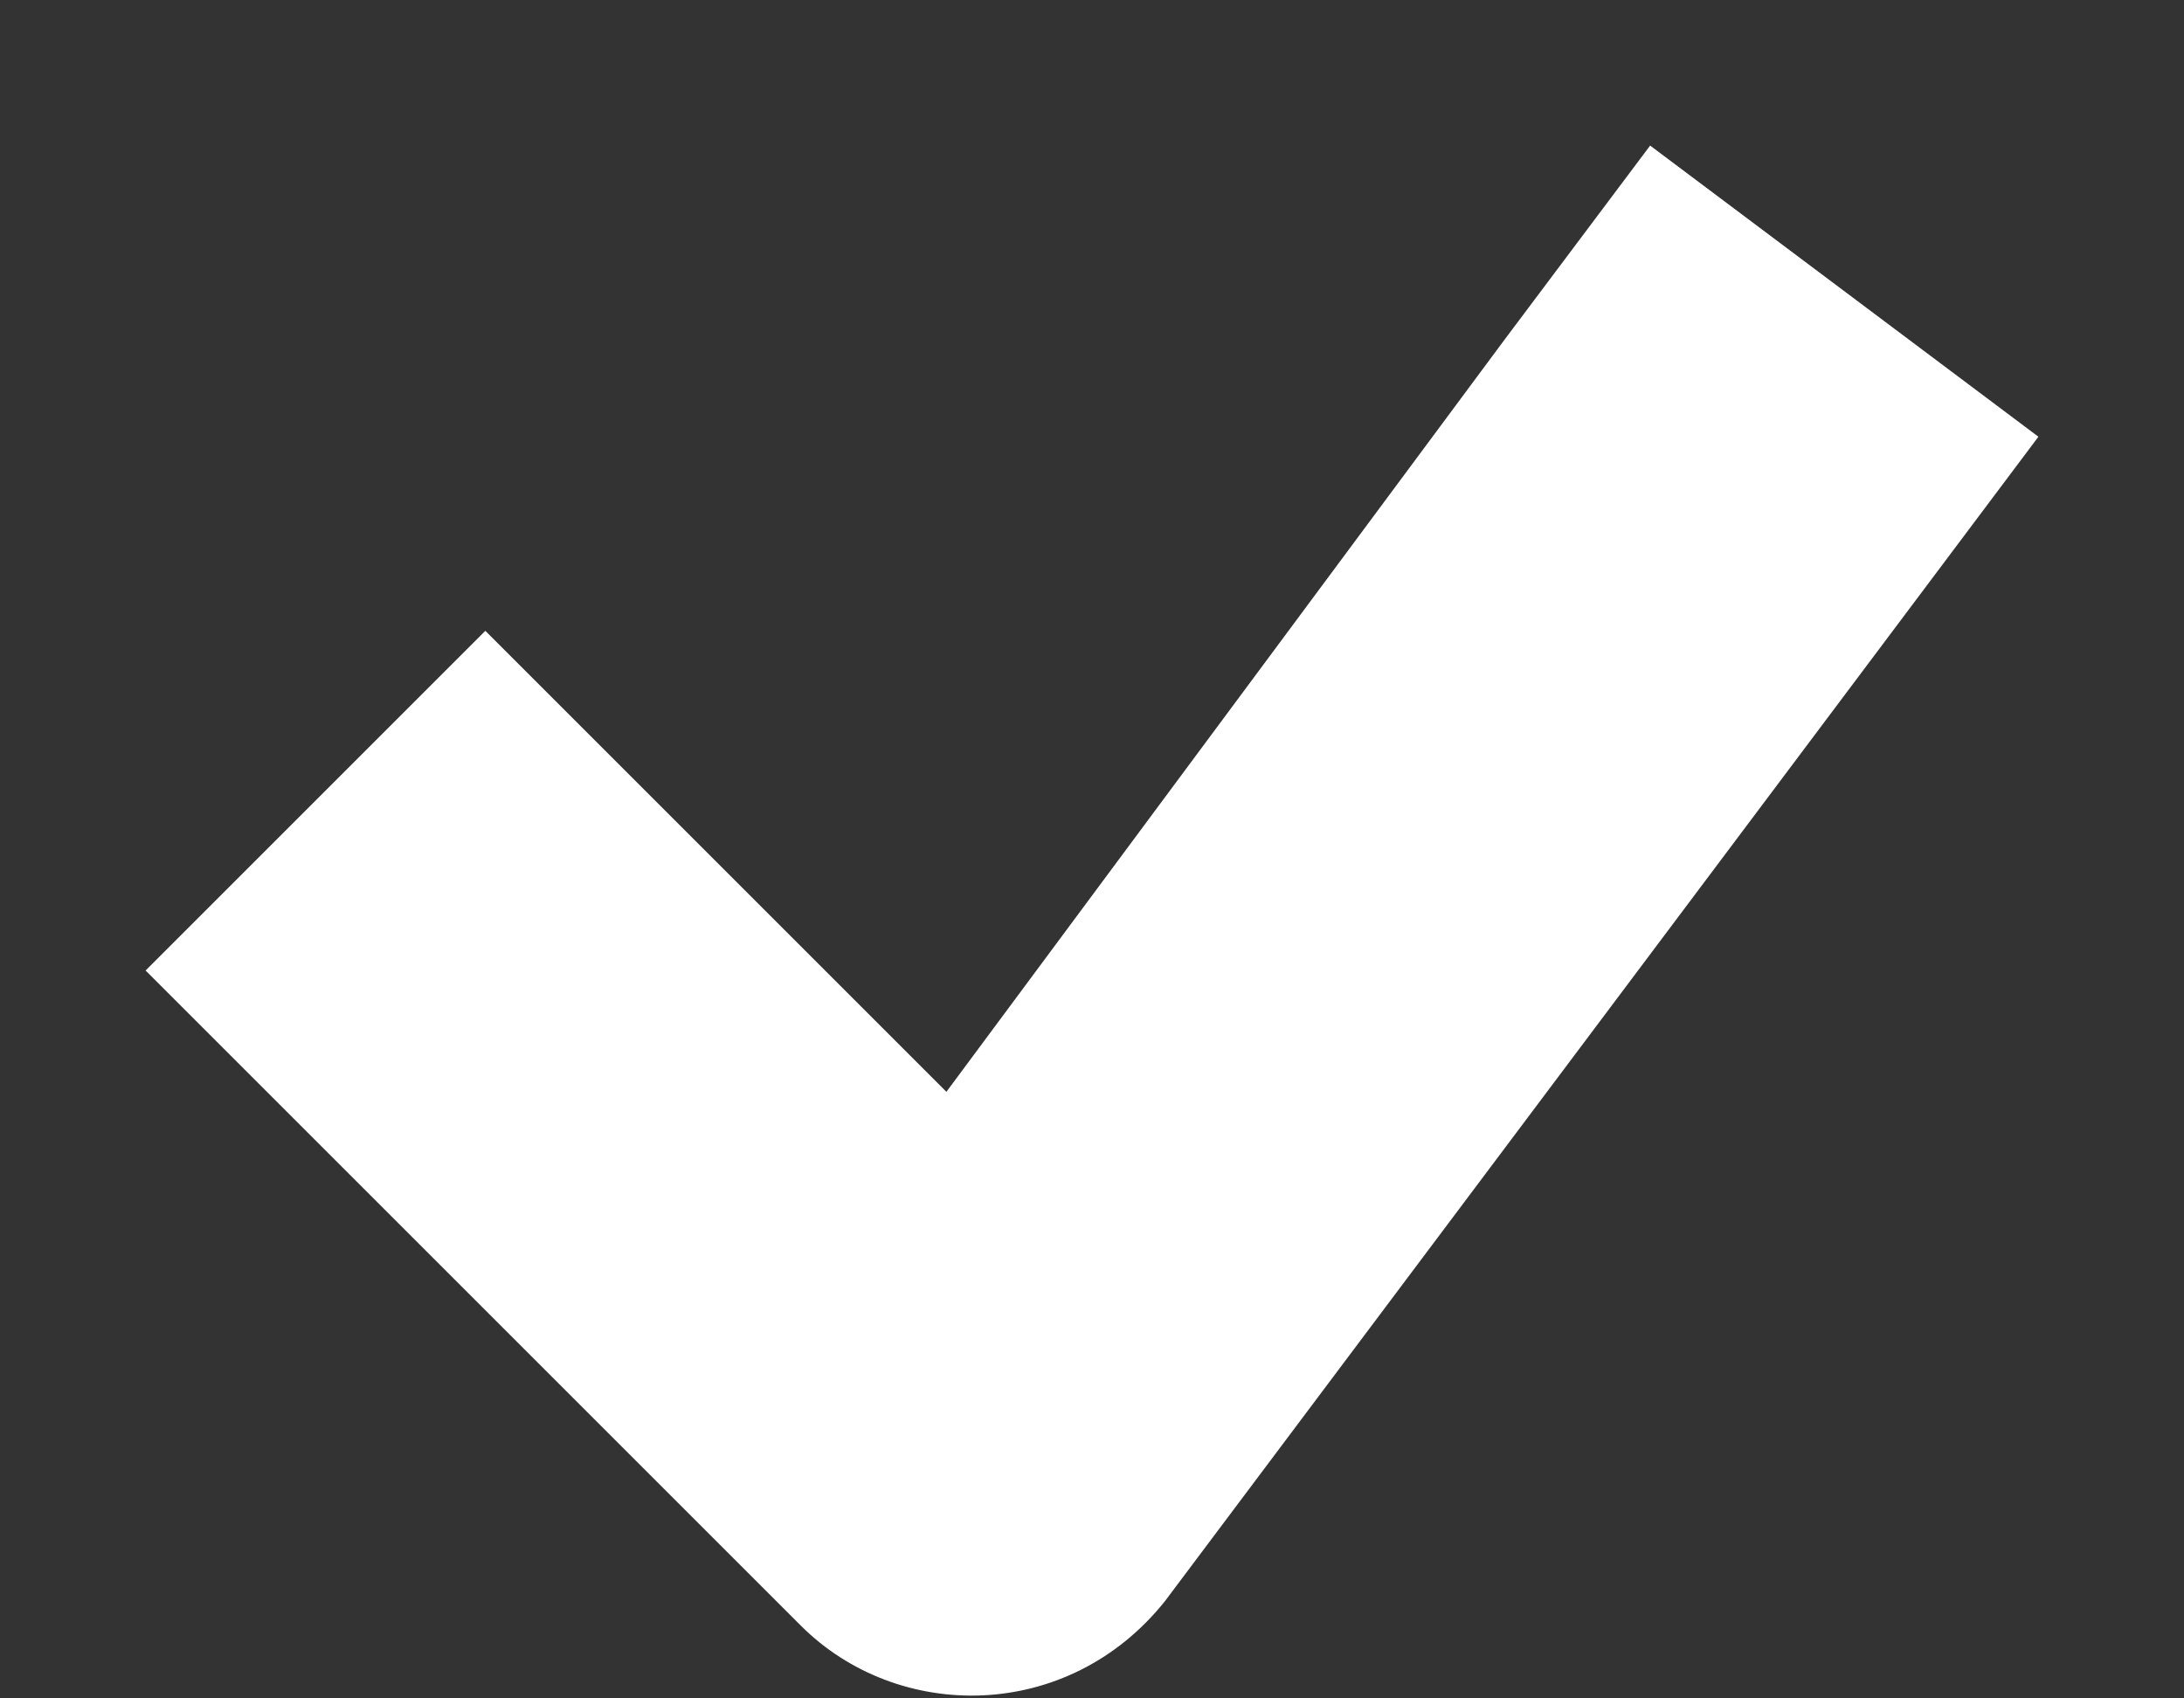 <svg xmlns="http://www.w3.org/2000/svg" height="7" viewBox="0 0 9 7" width="9"><rect x="0" y="0" width="9" height="7" fill="#333333" stroke="none"/><style>.st0{fill:#fff}</style><path class="st0" d="M6.8.6l-.6.8-2.3 3.1-1.2-1.2-.7-.7L.6 4l.7.7 2 2c.4.4 1.1.4 1.5-.1l3-4 .6-.8L6.8.6z"/></svg>